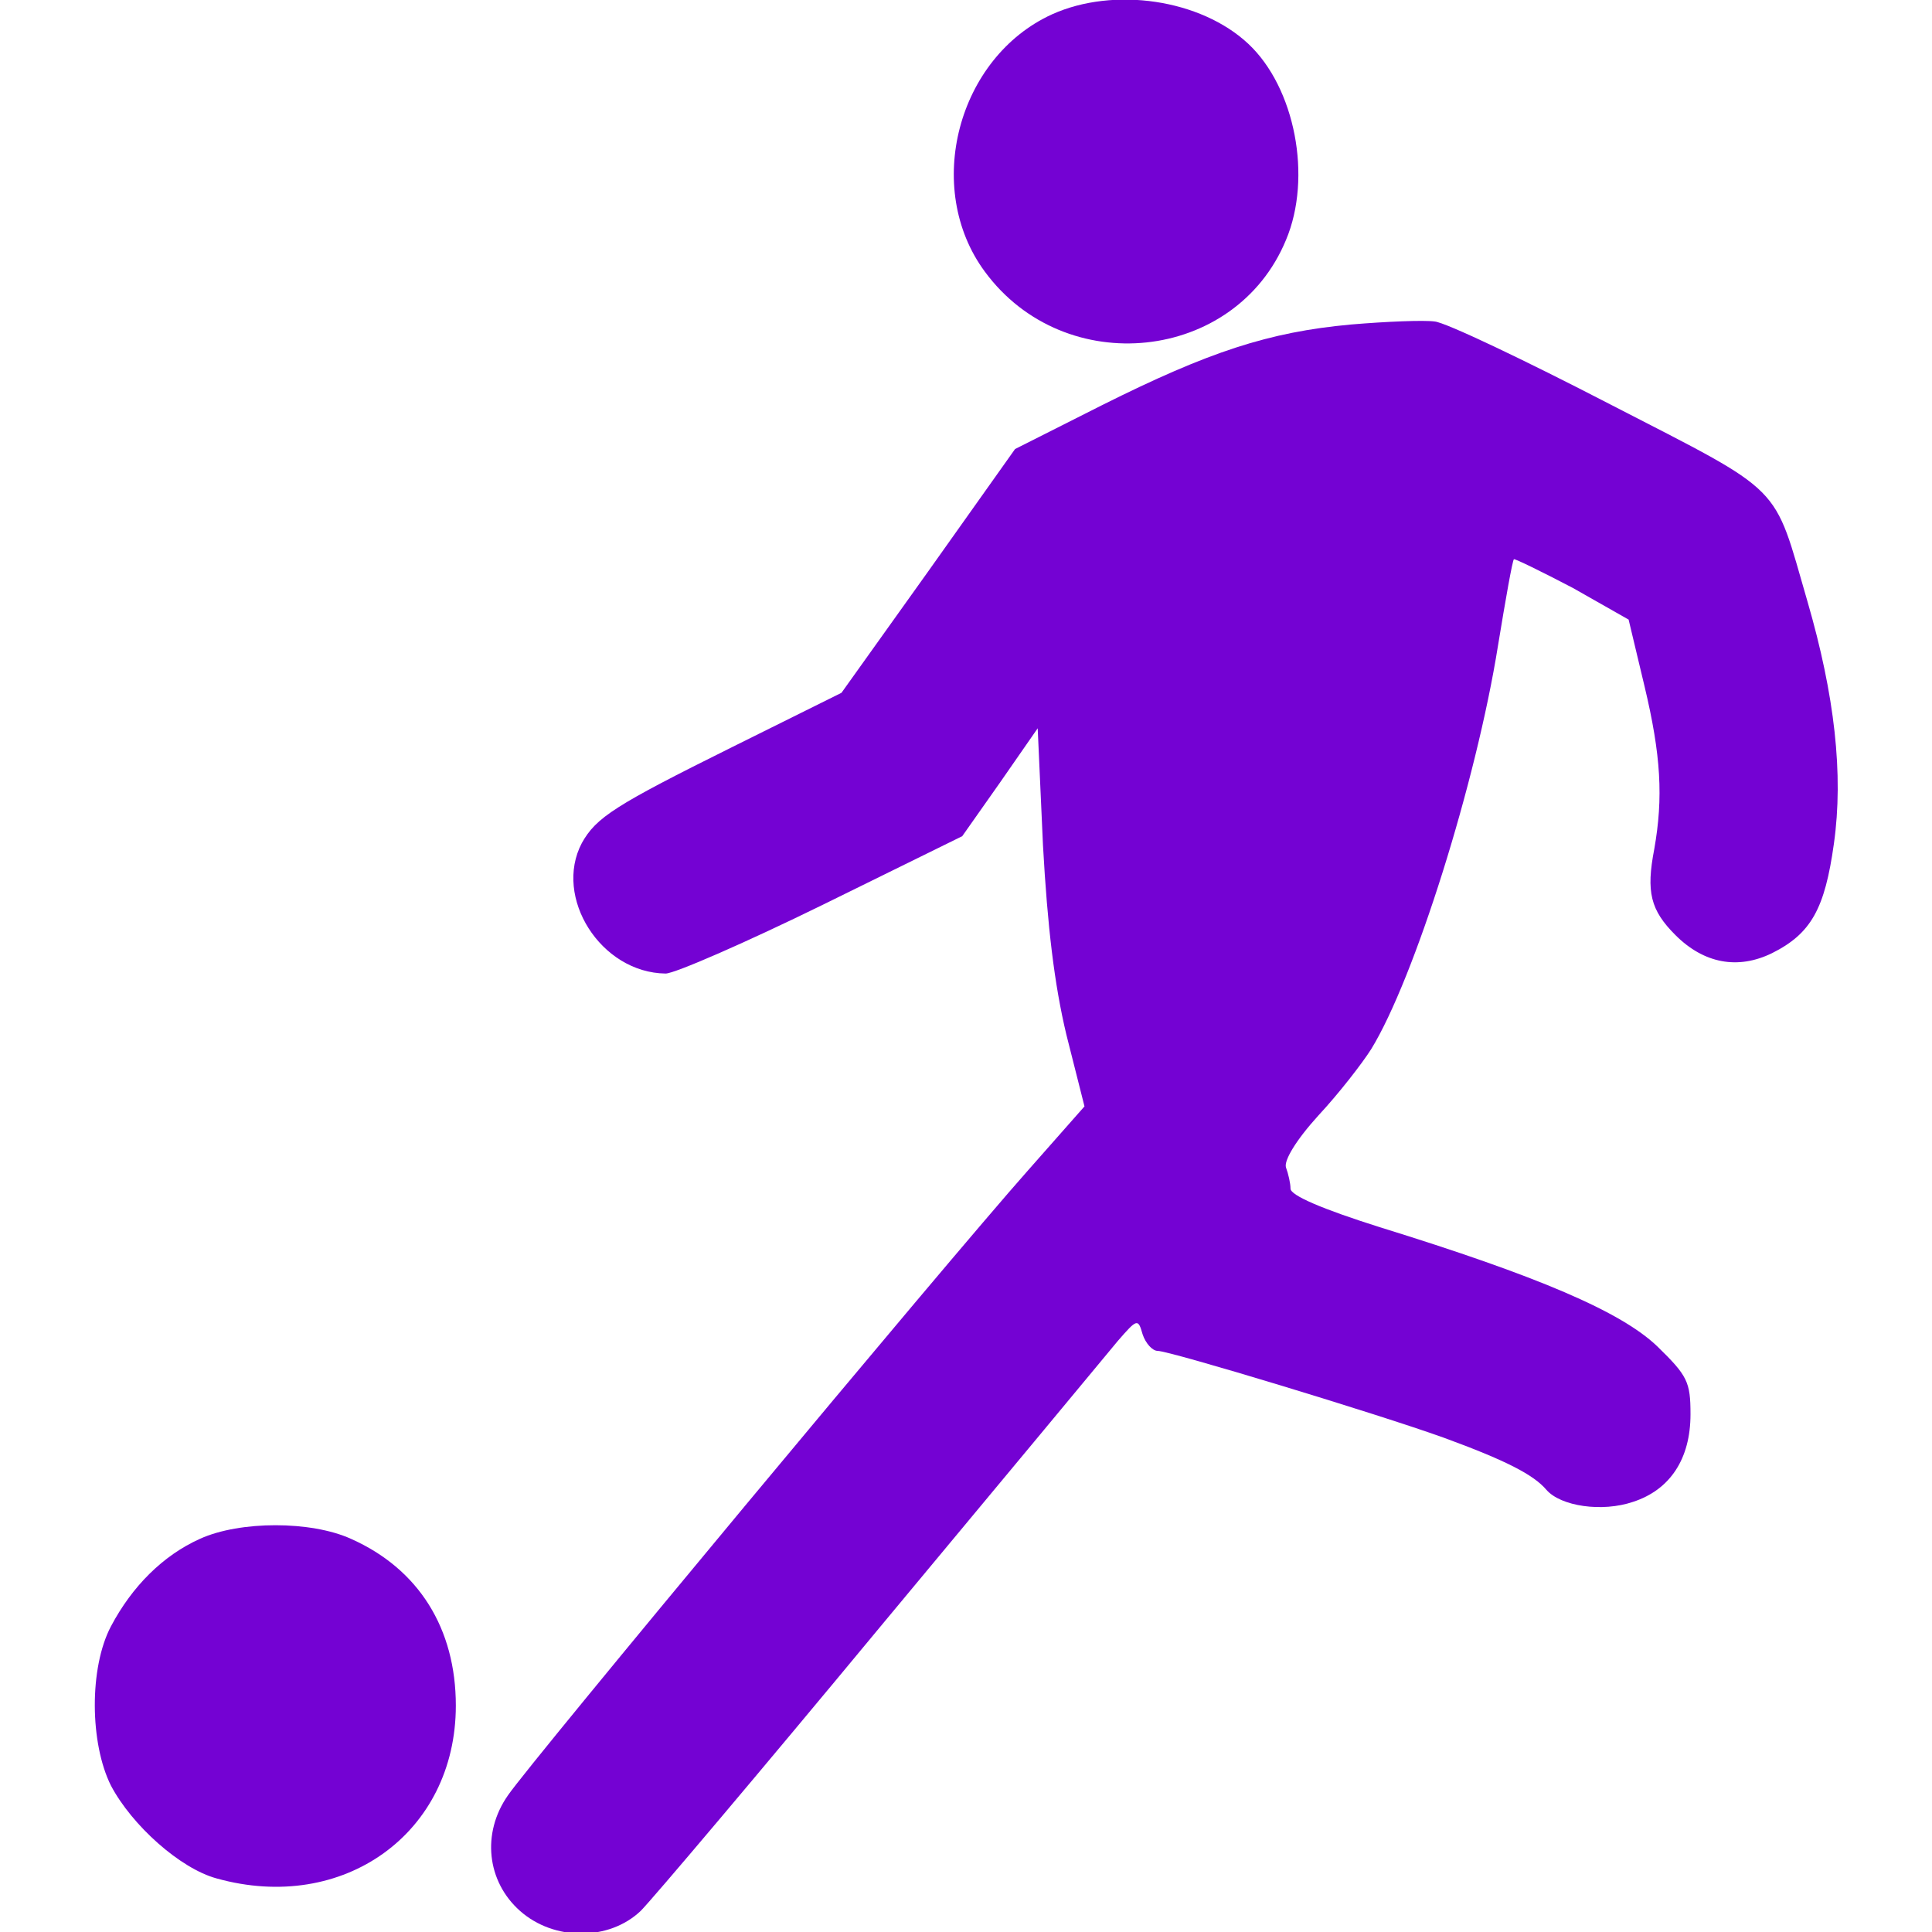 <?xml version="1.0" standalone="no"?>
<!DOCTYPE svg PUBLIC "-//W3C//DTD SVG 20010904//EN"
 "http://www.w3.org/TR/2001/REC-SVG-20010904/DTD/svg10.dtd">
<svg version="1.0" xmlns="http://www.w3.org/2000/svg"
 width="256pt" height="256pt" viewBox="0 0 256 256"
 preserveAspectRatio="xMidYMid meet">
<g transform="translate(0,256) scale(0.1,-0.1)"
fill="#000000" stroke="none">
<path d="M1394 2541 c-125 -57 -171 -230 -89 -341 106 -144 332 -120 399 42
35 83 12 202 -50 260 -63 59 -178 76 -260 39z" fill="#7402D3"/>
<path d="M1790 2130 c-109 -10 -188 -36 -330 -107 l-115 -58 -115 -162 -115
-161 -145 -72 c-155 -77 -180 -93 -199 -127 -38 -72 25 -172 111 -173 12 0
106 41 208 91 l185 91 50 71 50 72 7 -155 c6 -108 15 -184 31 -251 l24 -95
-75 -85 c-110 -124 -660 -785 -689 -828 -35 -50 -28 -114 16 -153 45 -40 118
-40 160 0 15 15 158 184 317 376 159 191 301 362 315 379 26 30 27 30 33 9 4
-12 13 -22 20 -22 16 0 290 -83 379 -115 82 -30 119 -49 136 -69 19 -22 74
-30 115 -16 49 16 76 57 76 116 0 43 -4 51 -44 90 -48 46 -158 93 -368 158
-76 24 -118 42 -118 51 0 7 -3 20 -6 28 -3 9 13 36 43 69 27 29 58 69 70 88
57 93 139 353 168 535 10 61 19 112 21 114 1 1 36 -16 78 -38 l74 -42 21 -88
c22 -92 25 -148 13 -216 -11 -57 -5 -81 28 -114 38 -38 83 -46 128 -24 52 26
70 59 82 145 13 92 1 197 -35 321 -46 158 -28 141 -261 261 -114 59 -219 109
-233 110 -14 2 -64 0 -111 -4z" fill="#7402D3"/>
<path d="M265 521 c-49 -22 -90 -63 -118 -116 -29 -55 -28 -155 0 -211 28 -53
92 -110 140 -123 168 -47 317 60 317 229 0 102 -49 181 -139 221 -53 24 -147
24 -200 0z" fill="#7402D3"/>
</g>
</svg>
